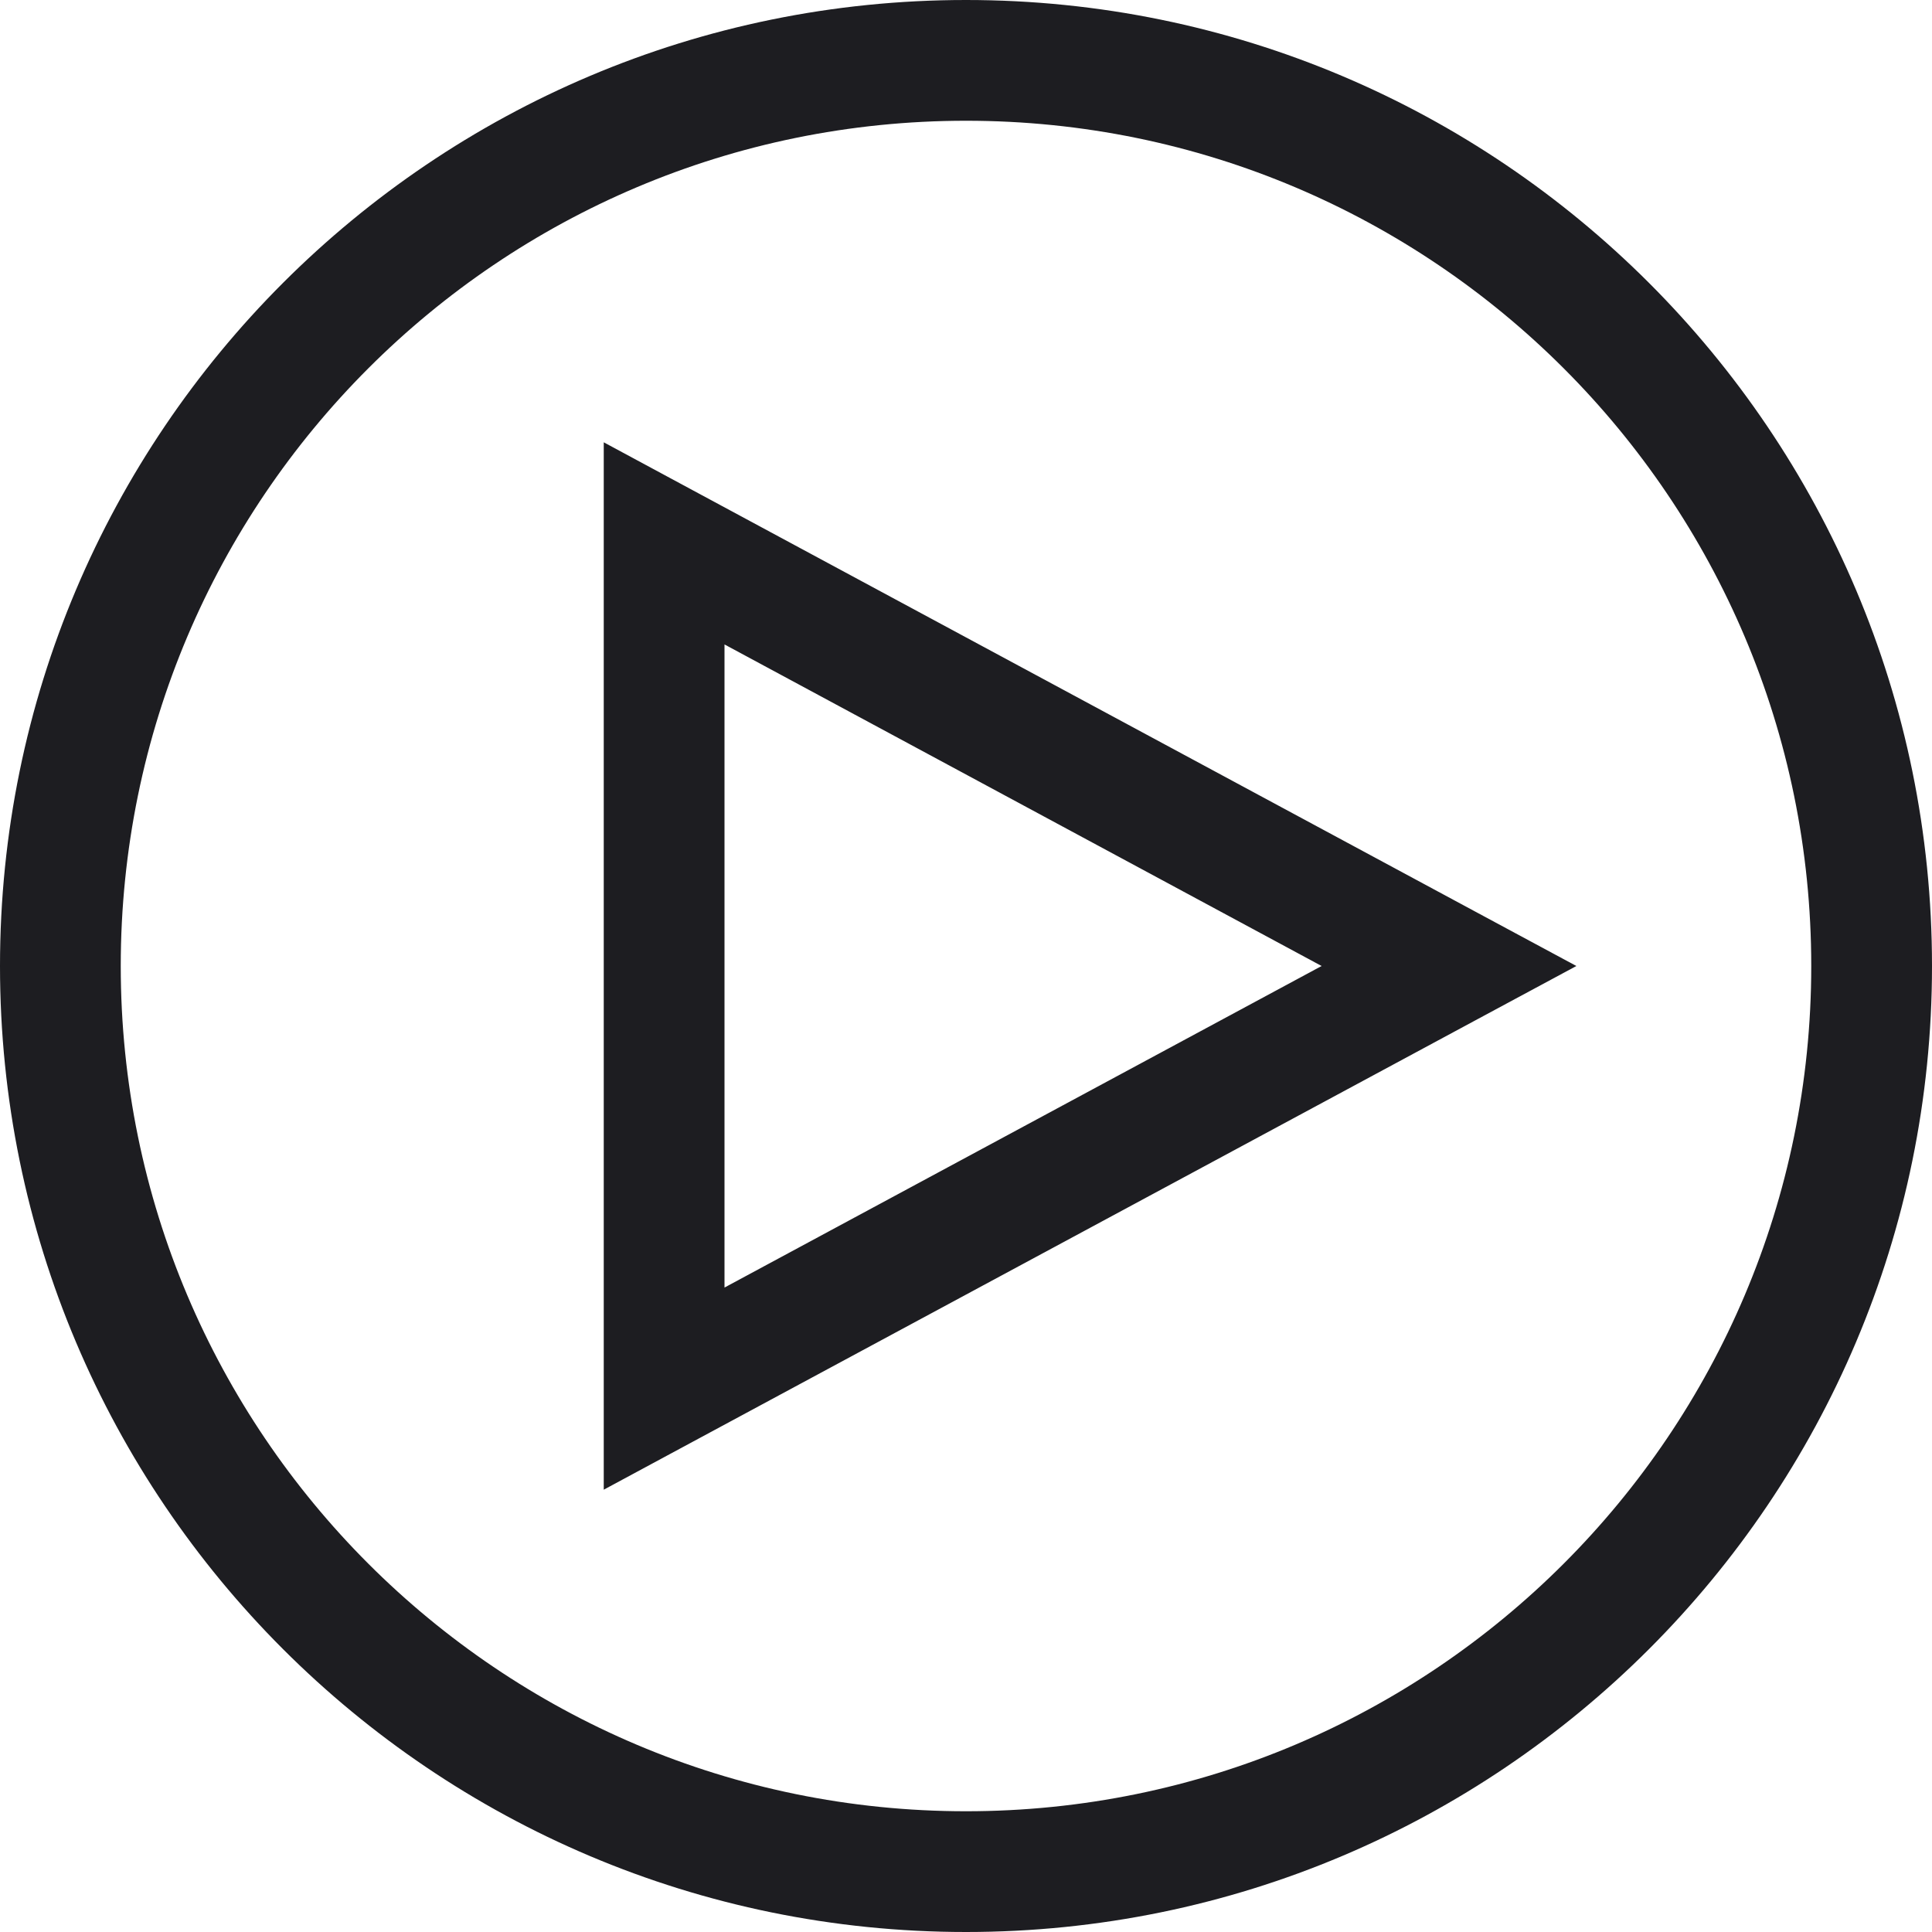 <svg width="16" height="16" viewBox="0 0 16 16" fill="none" xmlns="http://www.w3.org/2000/svg">
<path fill-rule="evenodd" clip-rule="evenodd" d="M1 8C1 4.134 4.134 1 8 1C11.866 1 15 4.134 15 8C15 11.866 11.866 15 8 15C4.134 15 1 11.866 1 8ZM8 0C3.582 0 0 3.582 0 8C0 12.418 3.582 16 8 16C12.418 16 16 12.418 16 8C16 3.582 12.418 0 8 0ZM5.737 4.06L5 3.663V4.5V11.5V12.337L5.737 11.94L12.237 8.44L13.055 8L12.237 7.56L5.737 4.06ZM10.945 8L6 10.663V5.337L10.945 8Z" fill="#1D1D21"/>
</svg>
